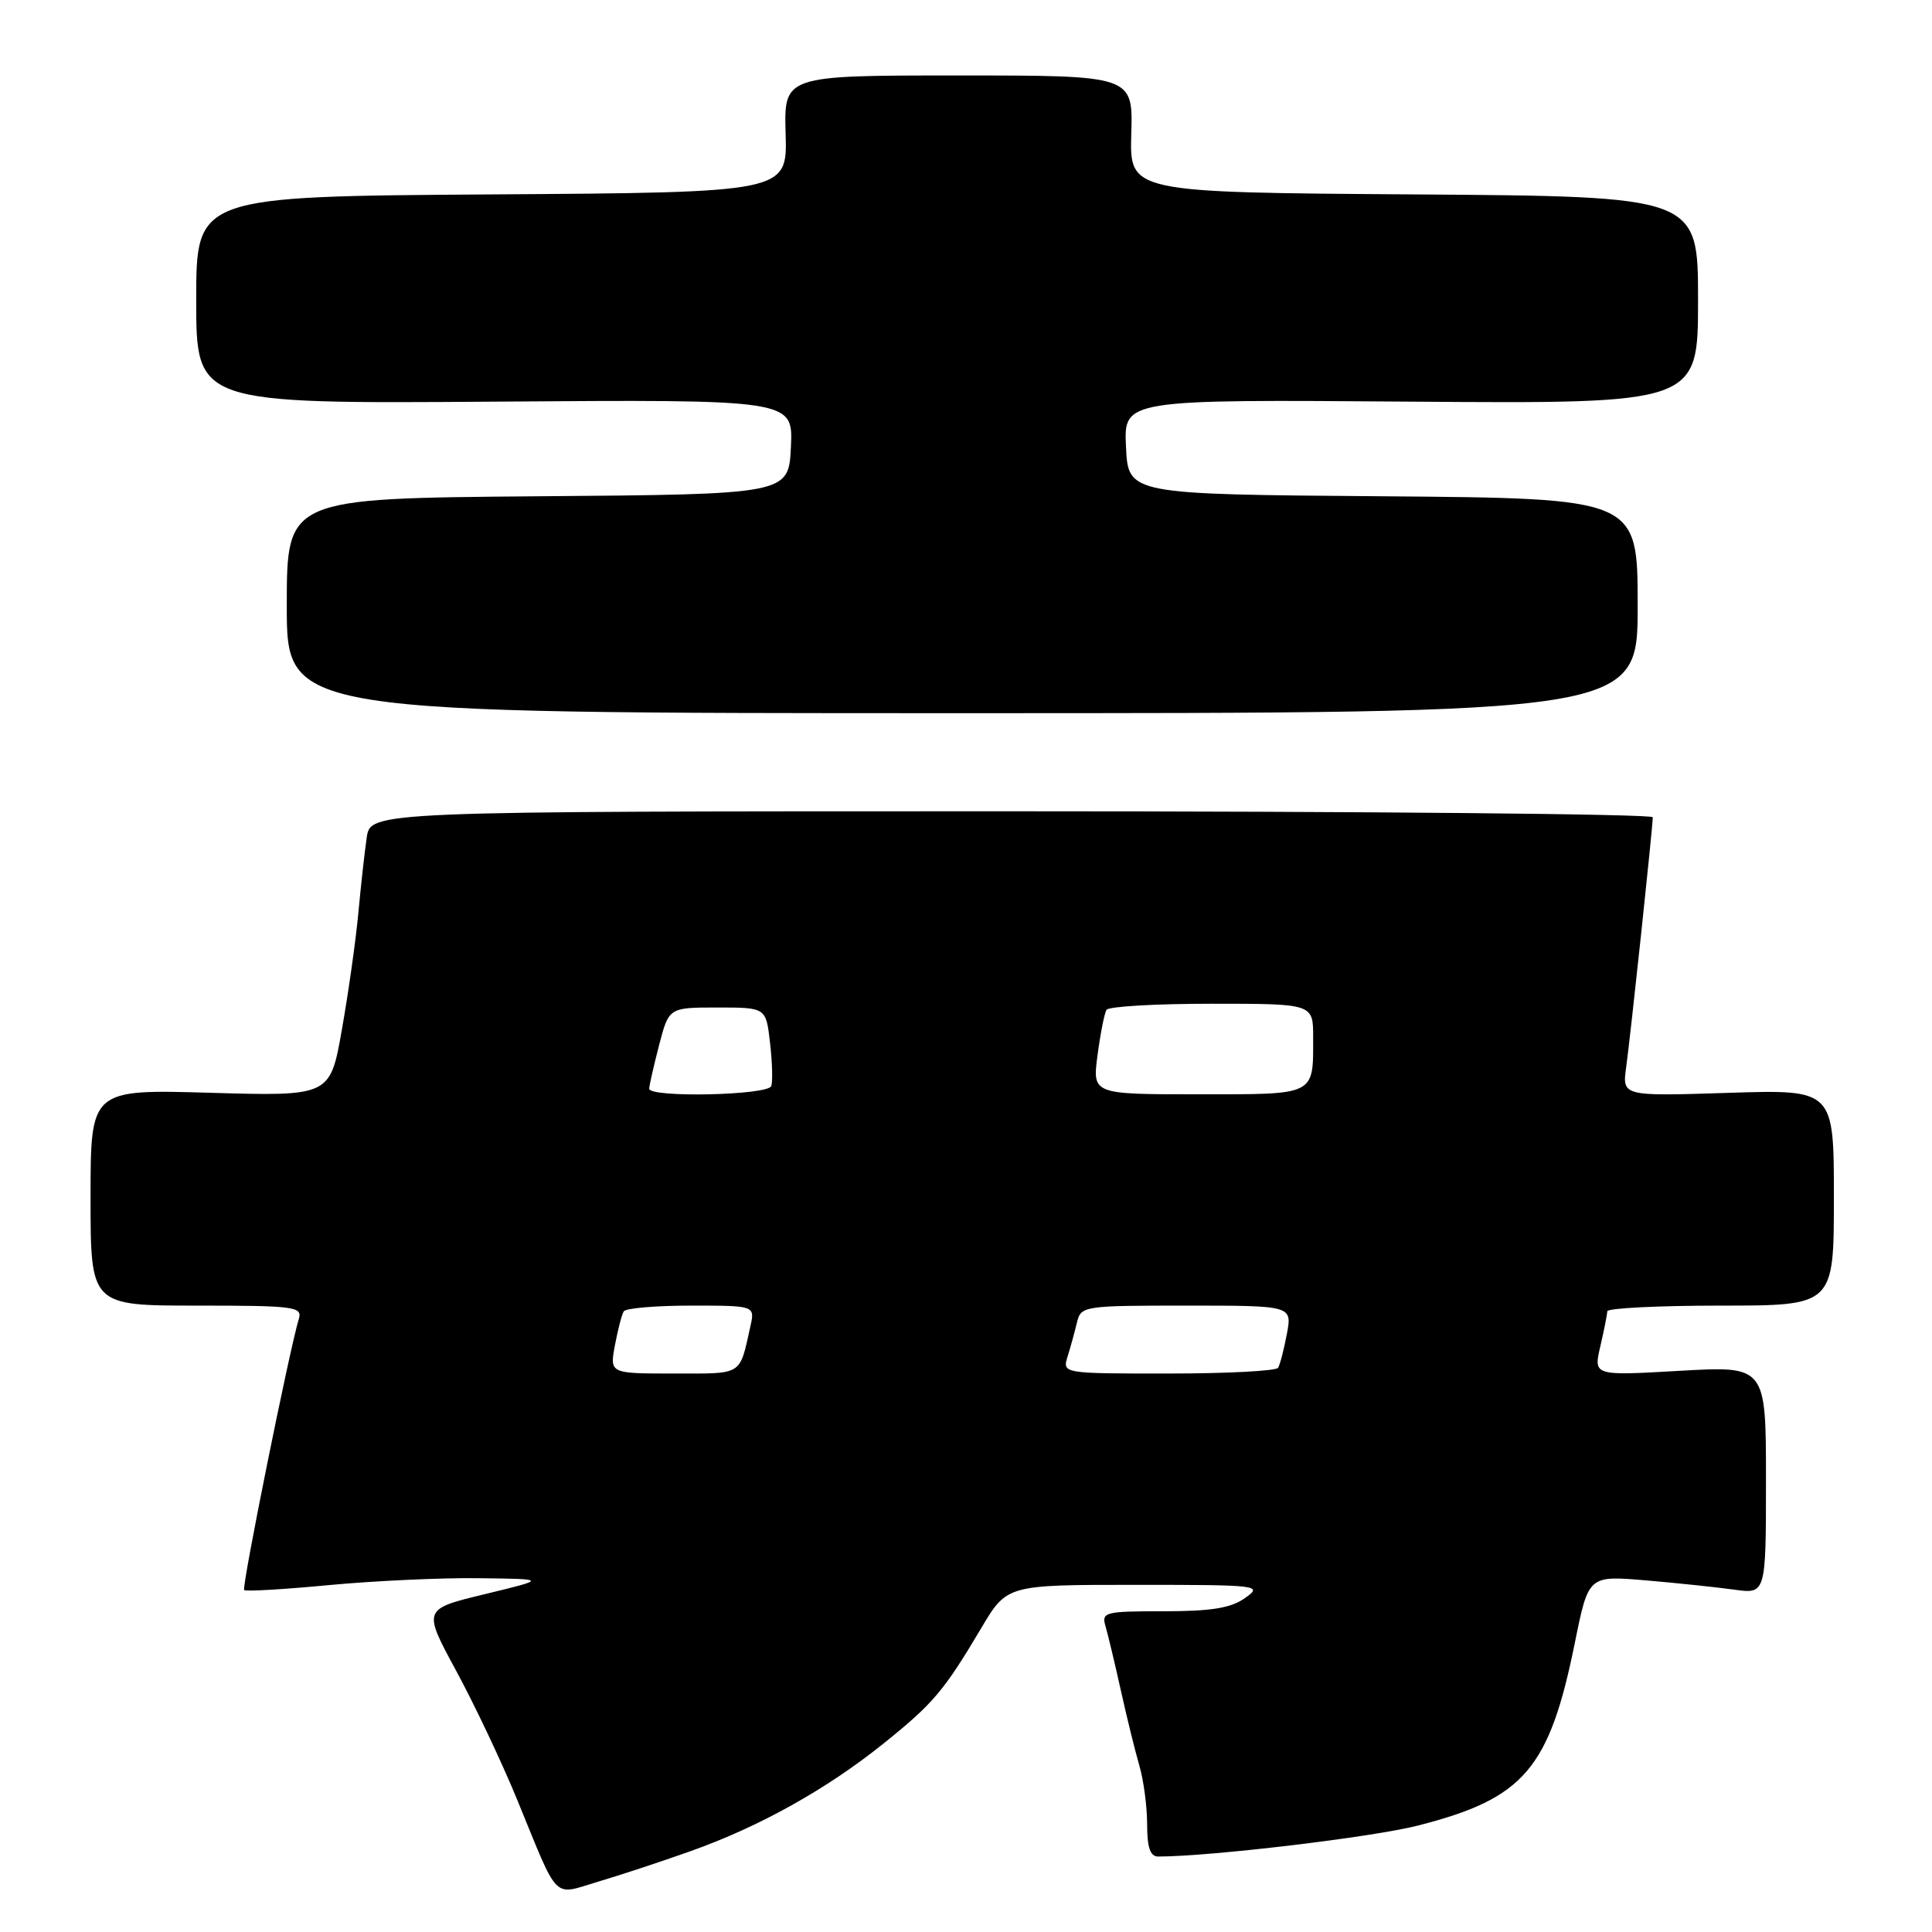 <?xml version="1.0" encoding="UTF-8" standalone="no"?>
<!DOCTYPE svg PUBLIC "-//W3C//DTD SVG 1.1//EN" "http://www.w3.org/Graphics/SVG/1.1/DTD/svg11.dtd" >
<svg xmlns="http://www.w3.org/2000/svg" xmlns:xlink="http://www.w3.org/1999/xlink" version="1.1" viewBox="0 0 256 256">
 <g >
 <path fill="currentColor"
d=" M 91.50 245.29 C 100.61 242.06 109.49 237.10 116.99 231.09 C 123.67 225.73 125.04 224.11 130.01 215.75 C 133.42 210.00 133.42 210.00 150.43 210.00 C 166.91 210.00 167.37 210.06 164.97 211.75 C 163.10 213.08 160.50 213.50 154.20 213.50 C 146.37 213.50 145.93 213.61 146.49 215.50 C 146.81 216.60 147.73 220.43 148.52 224.00 C 149.31 227.57 150.42 232.07 150.98 233.99 C 151.54 235.91 152.00 239.40 152.00 241.74 C 152.00 244.79 152.41 246.00 153.45 246.00 C 160.37 246.00 181.87 243.44 187.91 241.89 C 201.95 238.30 205.29 234.40 208.68 217.66 C 210.48 208.77 210.48 208.77 217.99 209.40 C 222.12 209.75 227.41 210.31 229.75 210.63 C 234.00 211.23 234.00 211.23 234.00 196.11 C 234.00 180.99 234.00 180.99 222.57 181.64 C 211.14 182.30 211.14 182.30 212.05 178.40 C 212.55 176.25 212.96 174.16 212.98 173.75 C 212.99 173.34 219.75 173.00 228.00 173.00 C 243.00 173.00 243.00 173.00 243.00 158.68 C 243.00 144.36 243.00 144.36 228.97 144.81 C 214.94 145.26 214.94 145.26 215.48 141.38 C 216.06 137.20 219.00 109.60 219.00 108.29 C 219.00 107.86 180.77 107.50 134.05 107.50 C 49.09 107.50 49.09 107.50 48.59 111.00 C 48.31 112.92 47.81 117.42 47.48 121.00 C 47.15 124.58 46.17 131.50 45.31 136.38 C 43.75 145.26 43.75 145.26 27.87 144.80 C 12.00 144.34 12.00 144.34 12.00 158.67 C 12.00 173.00 12.00 173.00 26.07 173.00 C 39.00 173.00 40.09 173.14 39.60 174.75 C 38.37 178.74 32.00 210.34 32.35 210.69 C 32.56 210.90 37.63 210.60 43.62 210.03 C 49.60 209.47 58.55 209.05 63.50 209.12 C 72.50 209.23 72.50 209.23 64.26 211.23 C 56.02 213.22 56.02 213.22 60.43 221.36 C 62.86 225.84 66.51 233.55 68.54 238.50 C 74.14 252.16 73.14 251.15 79.26 249.33 C 82.14 248.48 87.65 246.66 91.50 245.29 Z  M 217.00 80.26 C 217.00 66.03 217.00 66.03 183.25 65.76 C 149.50 65.50 149.50 65.50 149.20 59.22 C 148.90 52.93 148.90 52.93 186.95 53.22 C 225.00 53.50 225.00 53.50 225.00 39.76 C 225.00 26.02 225.00 26.02 187.34 25.76 C 149.68 25.50 149.68 25.50 149.90 17.75 C 150.13 10.00 150.13 10.00 127.00 10.00 C 103.87 10.00 103.87 10.00 104.10 17.75 C 104.32 25.50 104.32 25.50 65.16 25.76 C 26.00 26.02 26.00 26.02 26.00 39.76 C 26.00 53.50 26.00 53.50 65.55 53.22 C 105.10 52.93 105.10 52.93 104.80 59.22 C 104.50 65.50 104.50 65.50 71.25 65.76 C 38.00 66.03 38.00 66.03 38.00 80.26 C 38.00 94.50 38.00 94.50 127.50 94.50 C 217.00 94.50 217.00 94.50 217.00 80.26 Z  M 81.48 178.26 C 81.87 176.20 82.39 174.17 82.65 173.76 C 82.91 173.34 86.93 173.00 91.58 173.00 C 100.04 173.00 100.04 173.00 99.43 175.75 C 97.95 182.36 98.54 182.00 89.32 182.00 C 80.78 182.00 80.78 182.00 81.48 178.26 Z  M 141.46 179.75 C 141.85 178.51 142.40 176.49 142.70 175.25 C 143.22 173.05 143.54 173.00 157.23 173.00 C 171.22 173.00 171.22 173.00 170.52 176.74 C 170.13 178.80 169.61 180.83 169.35 181.24 C 169.09 181.66 162.56 182.00 154.82 182.00 C 140.77 182.00 140.77 182.00 141.46 179.75 Z  M 86.02 144.25 C 86.03 143.84 86.62 141.25 87.33 138.50 C 88.63 133.50 88.63 133.50 95.07 133.50 C 101.50 133.50 101.50 133.50 102.03 138.15 C 102.33 140.70 102.40 143.29 102.20 143.90 C 101.79 145.14 85.99 145.48 86.02 144.25 Z  M 145.43 139.81 C 145.81 136.95 146.34 134.25 146.62 133.81 C 146.89 133.36 153.17 133.00 160.56 133.00 C 174.00 133.00 174.00 133.00 174.00 137.42 C 174.00 145.24 174.48 145.00 158.76 145.00 C 144.74 145.00 144.74 145.00 145.43 139.81 Z "/>
</g>
</svg>